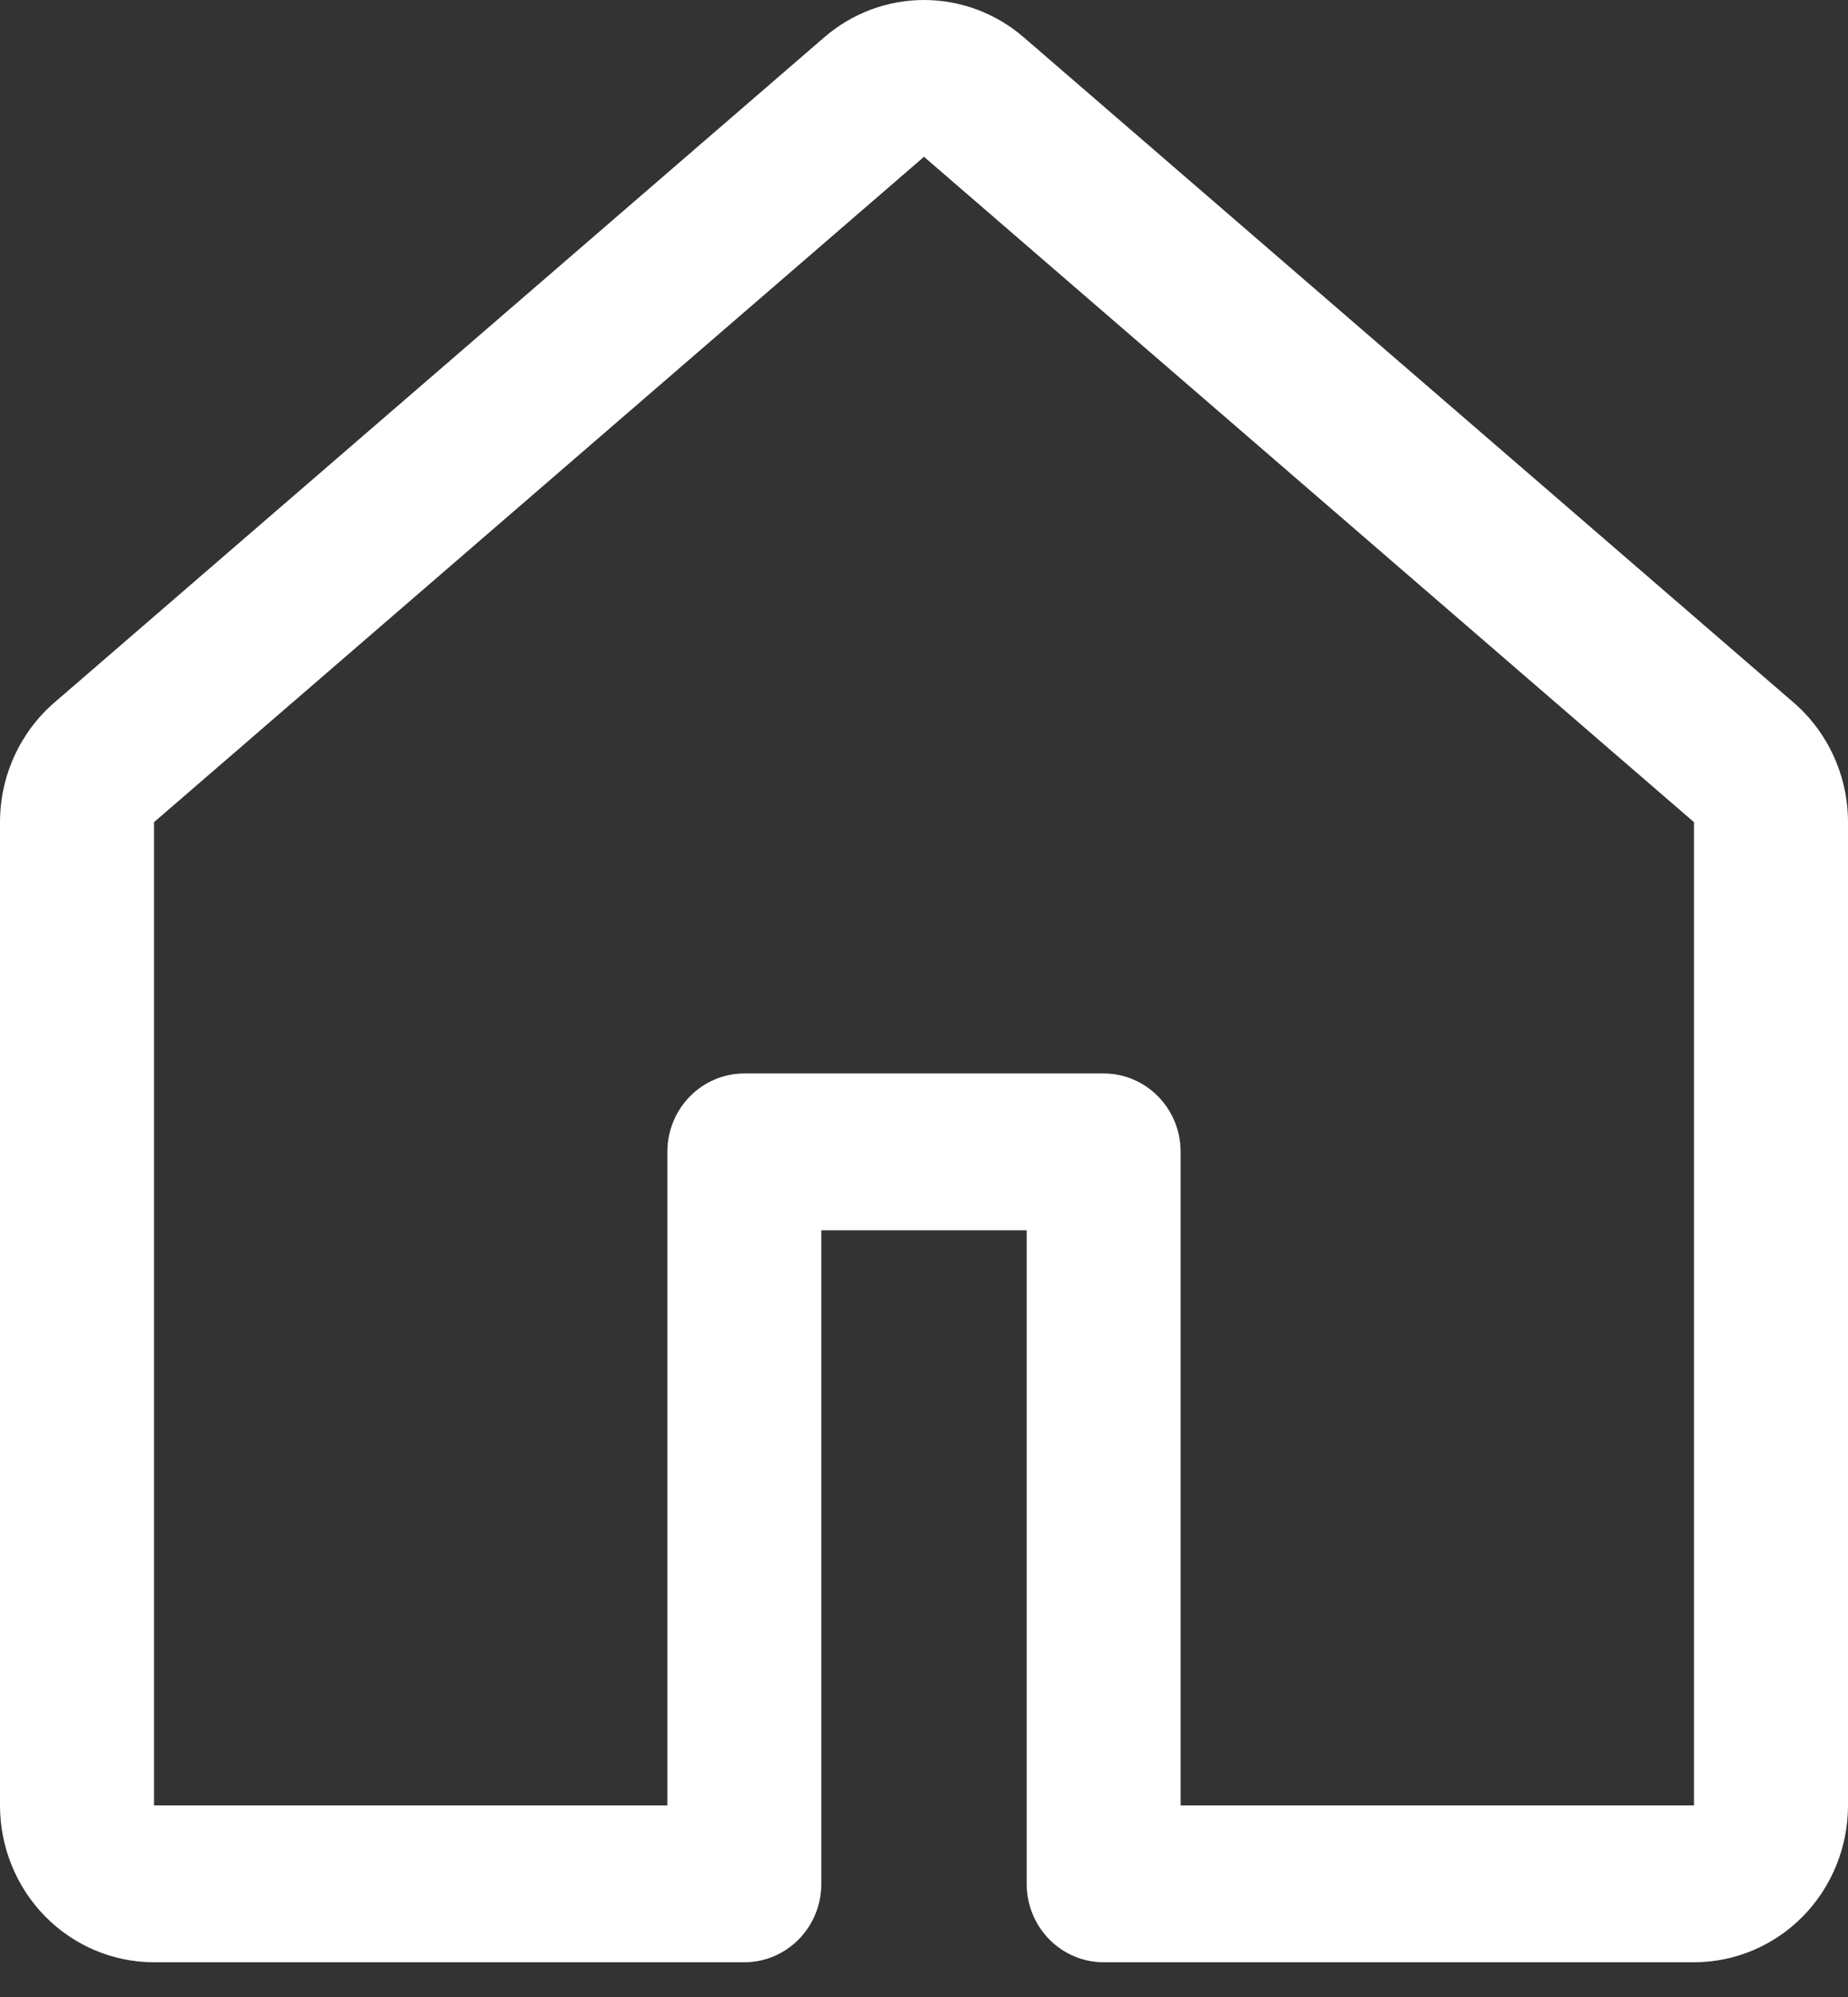 <svg width="50" height="54" viewBox="0 0 50 54" fill="none" xmlns="http://www.w3.org/2000/svg">
<rect x="0" y="0" width="50" height="54" fill="#333333" stroke="none"/>
<path d="M22.306 1.005C23.059 0.356 24.013 0 25 0C25.987 0 26.941 0.356 27.694 1.005L48.528 18.997C48.989 19.395 49.36 19.891 49.614 20.45C49.868 21.008 50 21.616 50 22.232V48.82C50 49.945 49.561 51.023 48.78 51.819C47.998 52.614 46.938 53.061 45.833 53.061H29.861C29.309 53.061 28.779 52.838 28.388 52.44C27.997 52.042 27.778 51.503 27.778 50.941V33.268H22.222V50.941C22.222 51.503 22.003 52.042 21.612 52.44C21.221 52.838 20.691 53.061 20.139 53.061H4.167C3.062 53.061 2.002 52.614 1.22 51.819C0.439 51.023 0 49.945 0 48.82V22.232C0 20.988 0.539 19.803 1.472 18.997L22.306 1.005ZM25 4.24L4.167 22.232V48.82H18.056V31.147C18.056 30.585 18.275 30.046 18.666 29.648C19.056 29.25 19.586 29.027 20.139 29.027H29.861C30.414 29.027 30.944 29.25 31.334 29.648C31.725 30.046 31.944 30.585 31.944 31.147V48.82H45.833V22.232L25 4.24Z" fill="white"/>
</svg>
